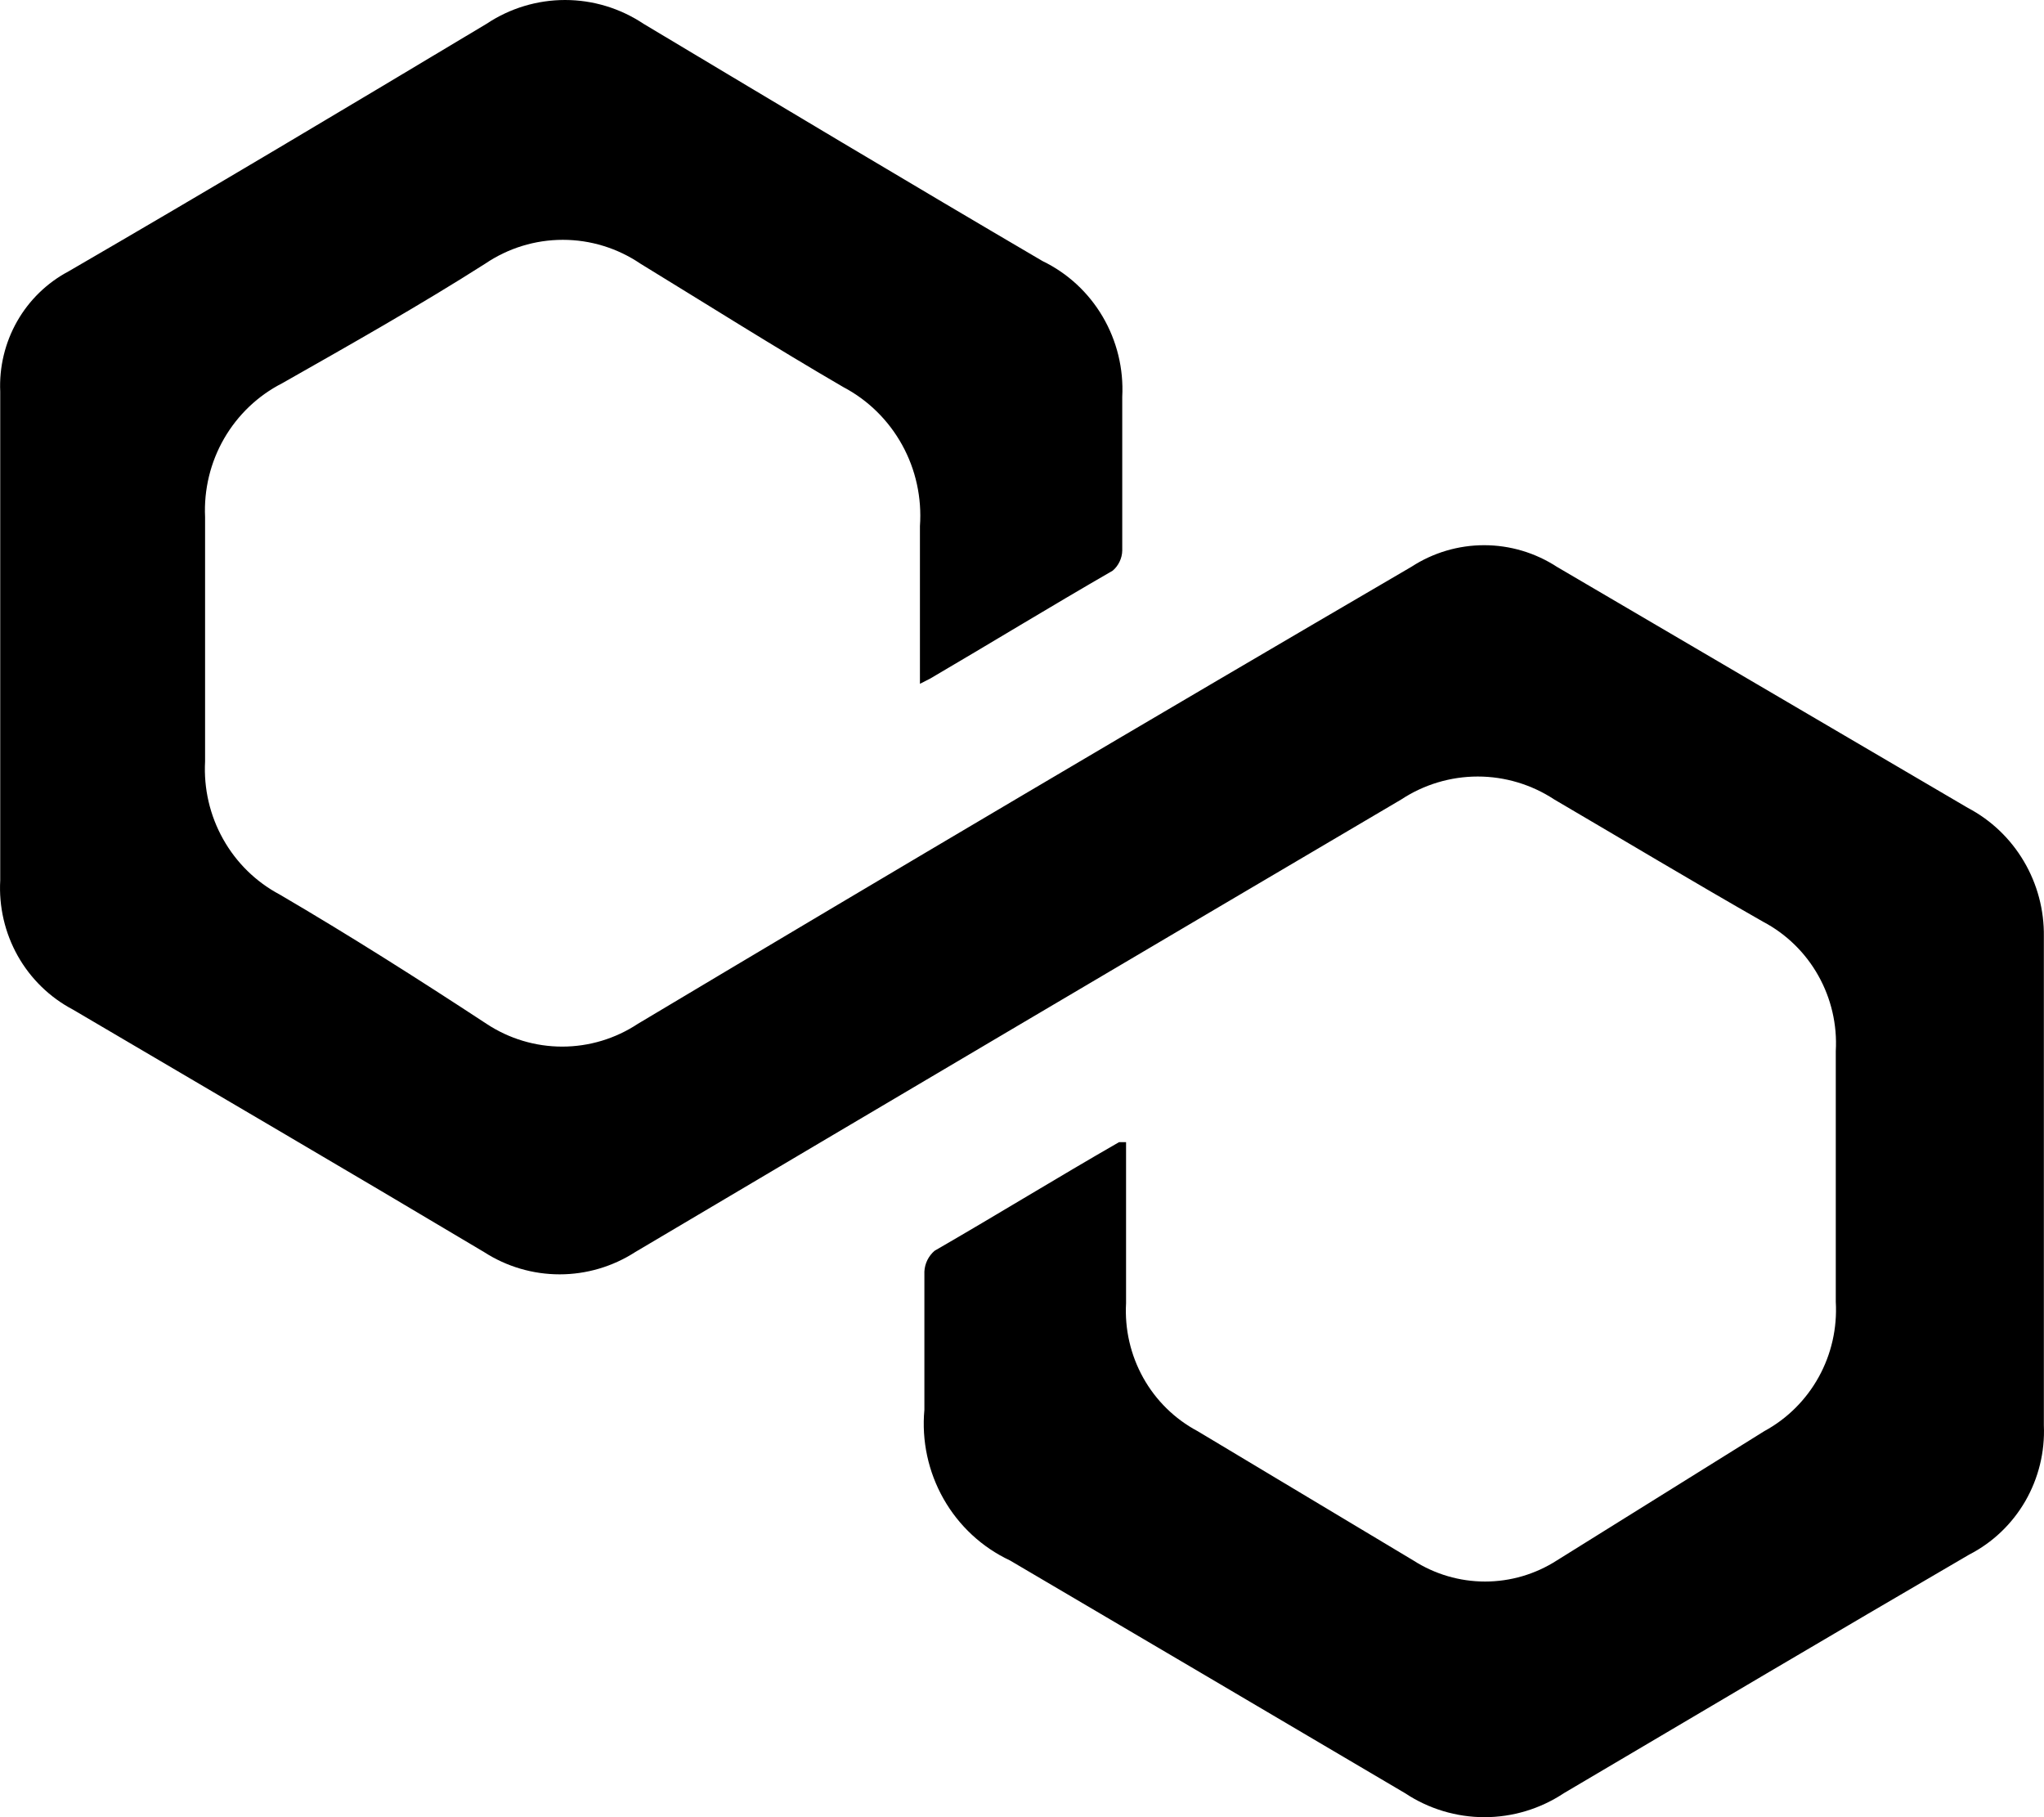 <svg width="45" height="40" viewBox="0 0 45 40" fill="none" xmlns="http://www.w3.org/2000/svg">
<path d="M20.253 15.052C20.253 13.857 20.253 12.719 20.253 11.58C20.297 10.959 20.162 10.338 19.862 9.795C19.562 9.251 19.112 8.808 18.567 8.521C17.049 7.638 15.588 6.714 14.098 5.803C13.593 5.461 12.999 5.279 12.391 5.279C11.783 5.279 11.189 5.461 10.684 5.803C9.279 6.699 7.719 7.582 6.215 8.435C5.681 8.707 5.236 9.13 4.934 9.653C4.632 10.176 4.487 10.776 4.515 11.381C4.515 13.174 4.515 14.967 4.515 16.76C4.483 17.357 4.62 17.95 4.912 18.47C5.203 18.99 5.636 19.414 6.159 19.691C7.691 20.588 9.194 21.541 10.712 22.537C11.207 22.864 11.786 23.038 12.377 23.038C12.968 23.038 13.547 22.864 14.042 22.537C19.663 19.179 25.339 15.825 31.072 12.477C31.55 12.166 32.106 12.001 32.674 12.001C33.242 12.001 33.798 12.166 34.276 12.477L43.325 17.784C43.836 18.053 44.262 18.46 44.557 18.96C44.853 19.46 45.005 20.034 44.997 20.616C44.997 24.202 44.997 27.788 44.997 31.374C45.022 31.958 44.88 32.537 44.589 33.042C44.297 33.547 43.868 33.956 43.353 34.22C40.374 35.956 37.395 37.721 34.431 39.471C33.911 39.816 33.303 40 32.681 40C32.06 40 31.452 39.816 30.932 39.471C28.037 37.763 25.138 36.056 22.234 34.348C21.62 34.06 21.11 33.587 20.773 32.993C20.436 32.399 20.288 31.714 20.351 31.032C20.351 30.008 20.351 28.998 20.351 27.987C20.356 27.9 20.378 27.814 20.417 27.736C20.456 27.658 20.51 27.588 20.576 27.532C21.981 26.721 23.274 25.924 24.637 25.141H24.791V28.684C24.759 29.258 24.89 29.828 25.169 30.328C25.448 30.828 25.863 31.235 26.365 31.502L31.114 34.348C31.587 34.652 32.135 34.813 32.695 34.813C33.255 34.813 33.803 34.652 34.276 34.348L38.843 31.502C39.346 31.229 39.761 30.816 40.04 30.312C40.319 29.808 40.449 29.233 40.416 28.656C40.416 26.806 40.416 24.971 40.416 23.135C40.449 22.555 40.314 21.977 40.03 21.473C39.746 20.968 39.324 20.557 38.815 20.289C37.269 19.407 35.751 18.496 34.22 17.599C33.718 17.269 33.132 17.093 32.534 17.093C31.935 17.093 31.349 17.269 30.848 17.599C25.227 20.91 19.606 24.231 13.986 27.56C13.488 27.881 12.91 28.051 12.321 28.051C11.731 28.051 11.153 27.881 10.656 27.56C7.649 25.767 4.628 24.003 1.607 22.224C1.097 21.956 0.675 21.545 0.391 21.041C0.107 20.536 -0.027 19.958 0.005 19.378C0.005 15.792 0.005 12.206 0.005 8.62C-0.019 8.08 0.11 7.544 0.376 7.075C0.642 6.607 1.035 6.225 1.508 5.974C4.599 4.181 7.649 2.359 10.712 0.524C11.225 0.182 11.826 0 12.44 0C13.054 0 13.655 0.182 14.168 0.524C17.091 2.274 20.014 4.024 22.951 5.746C23.502 6.012 23.964 6.438 24.276 6.97C24.589 7.502 24.739 8.116 24.707 8.734C24.707 9.858 24.707 10.997 24.707 12.121C24.705 12.205 24.685 12.288 24.648 12.364C24.612 12.44 24.56 12.508 24.496 12.562C23.091 13.373 21.812 14.156 20.477 14.938L20.253 15.052Z" fill="black"/>
</svg>
